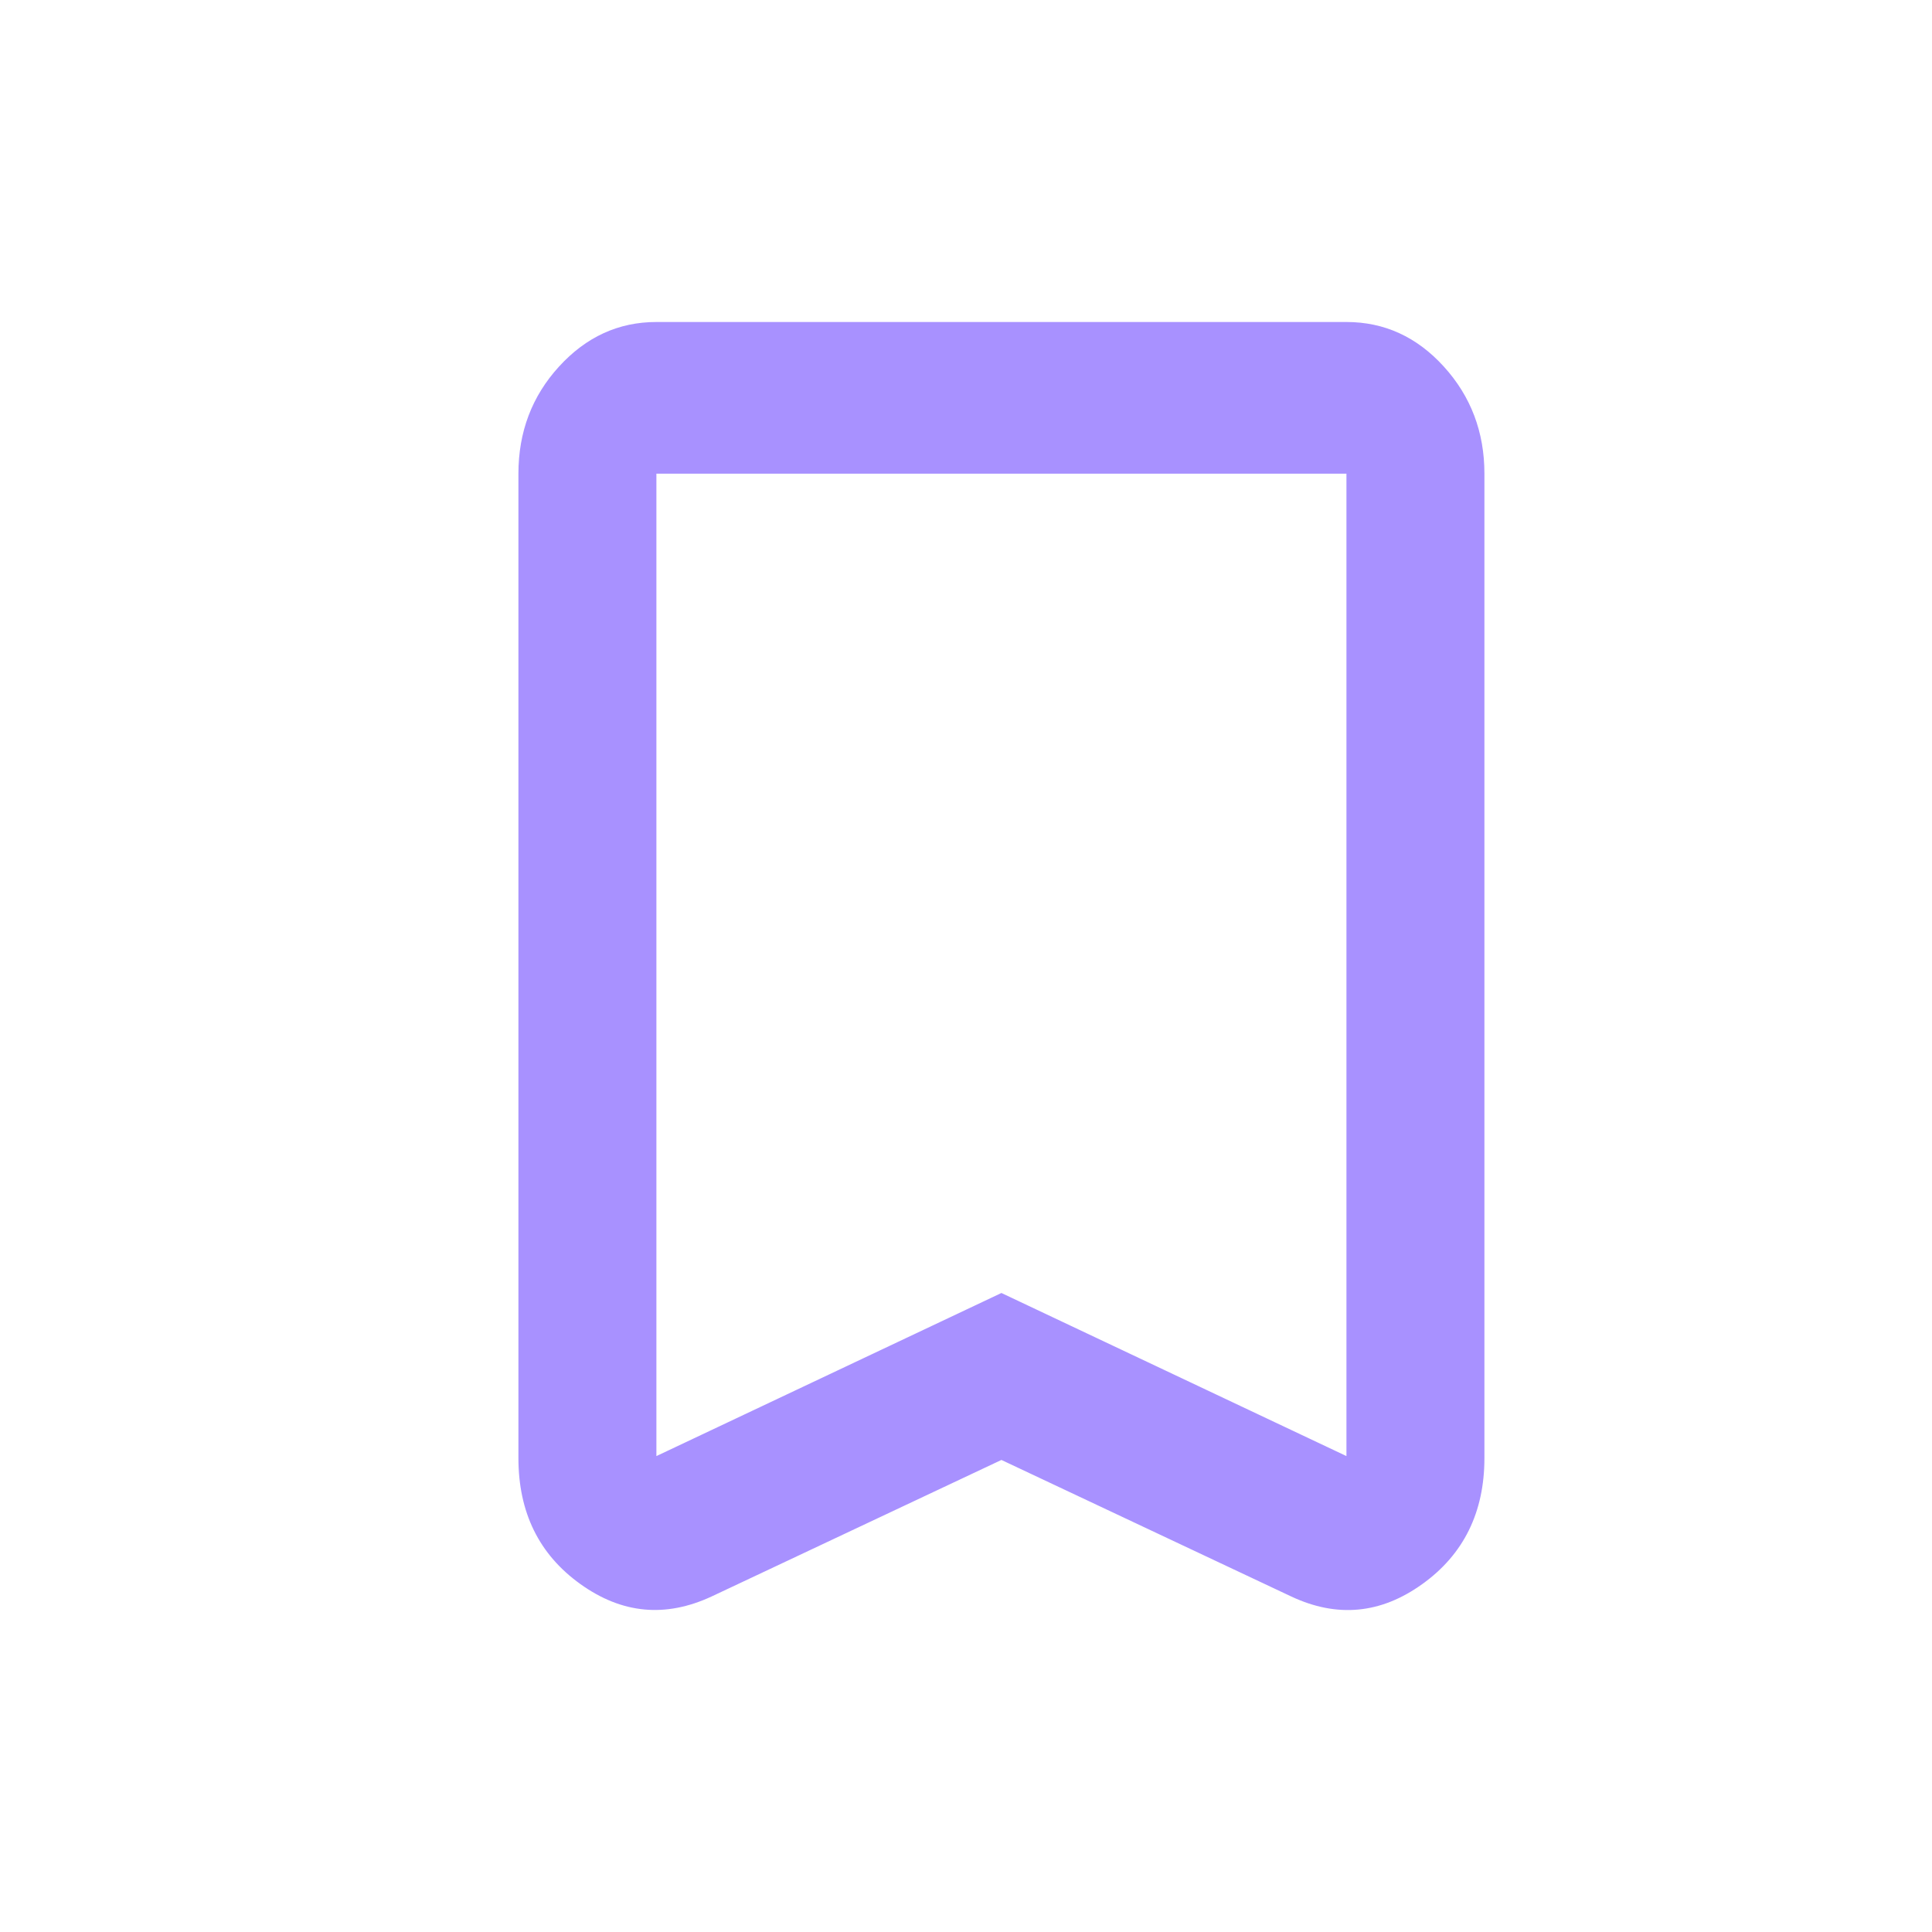 <svg width="12" height="12" viewBox="0 0 12 12" fill="none" xmlns="http://www.w3.org/2000/svg">
<path d="M6.22 9.068L4.42 9.916C4.134 10.049 3.863 10.024 3.605 9.839C3.348 9.655 3.22 9.394 3.22 9.056V2.942C3.22 2.683 3.304 2.461 3.472 2.277C3.64 2.093 3.841 2 4.077 2H8.363C8.598 2 8.8 2.092 8.968 2.277C9.136 2.462 9.22 2.684 9.22 2.942V9.056C9.22 9.393 9.091 9.655 8.834 9.839C8.577 10.024 8.305 10.05 8.02 9.916L6.22 9.068ZM6.22 8.031L8.363 9.044V2.942H4.077V9.044L6.22 8.031ZM6.22 2.942H4.077H8.363H6.22Z" fill="#A891FF"/>
</svg>
